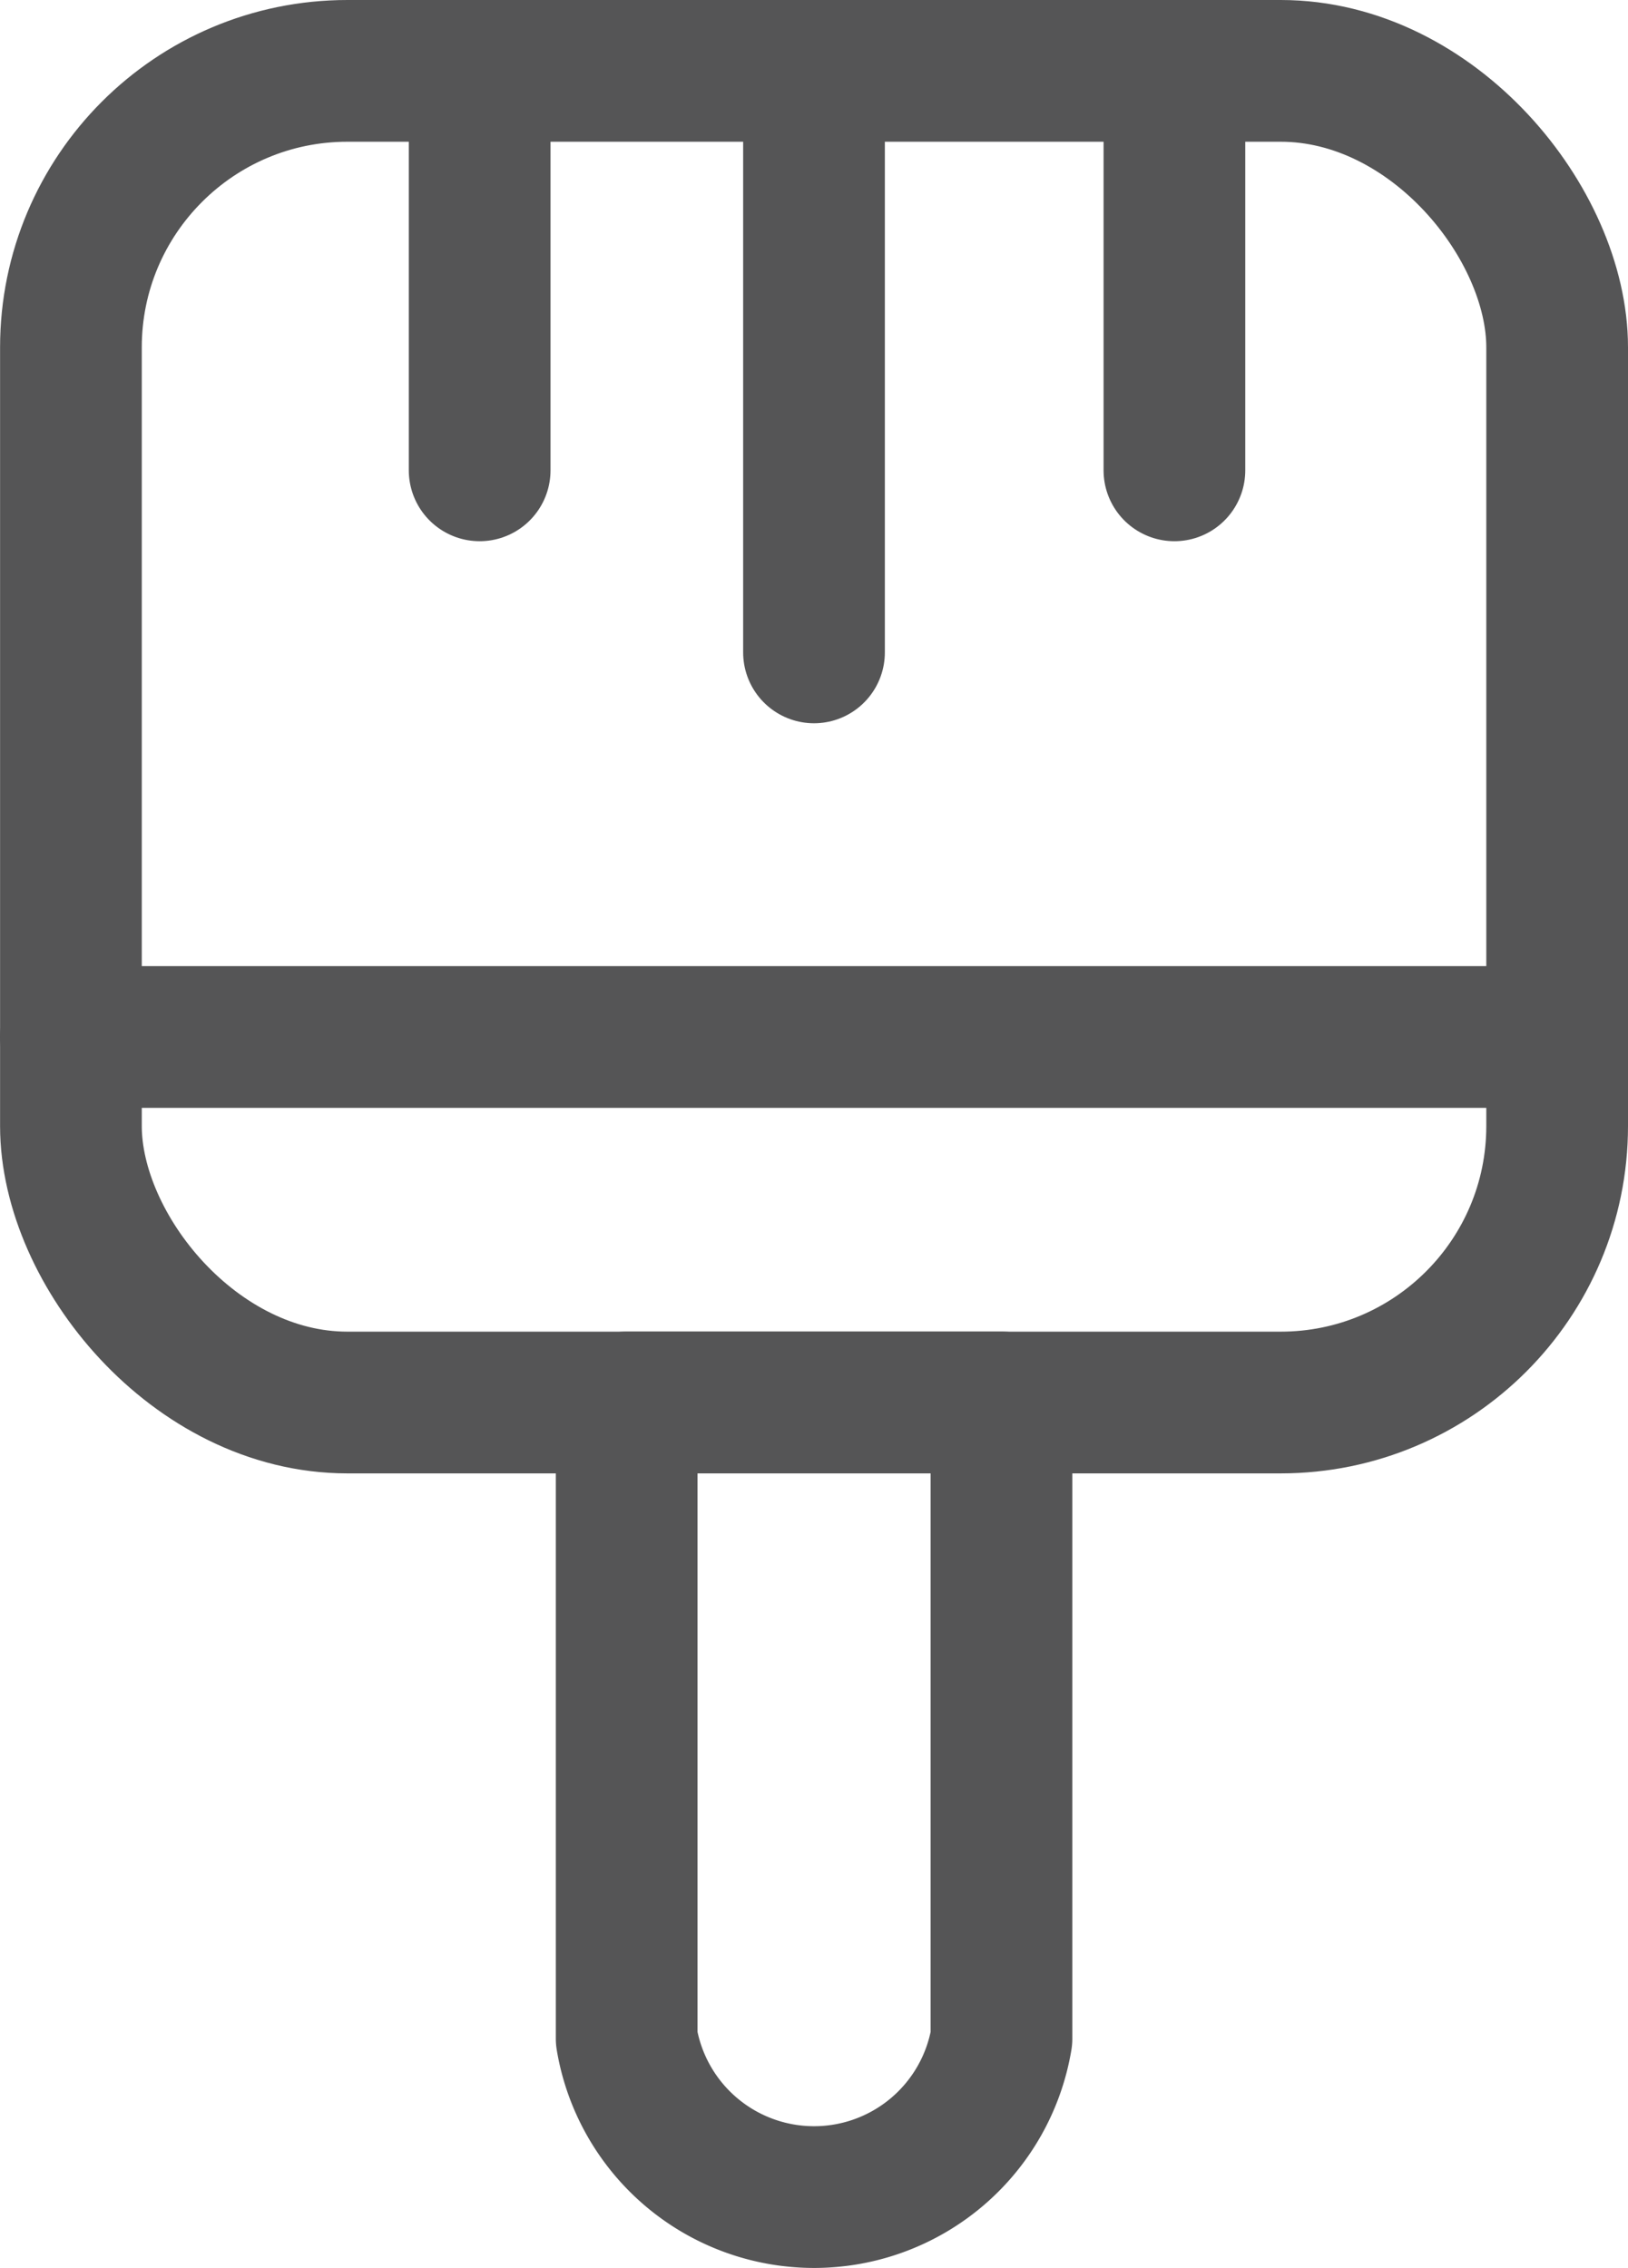 <svg xmlns="http://www.w3.org/2000/svg" width="22.978" height="32" viewBox="0 0 22.978 32">
  <g id="Theme" transform="translate(-147.797 -407.335)">
    <rect id="Rectangle_27" data-name="Rectangle 27" width="20.977" height="18.791" rx="3.902" transform="translate(148.798 408.335)" fill="none" stroke="#555556" stroke-linecap="round" stroke-linejoin="round" stroke-width="2"/>
    <line id="Line_8" data-name="Line 8" y2="5.314" transform="translate(154.567 408.658)" fill="none" stroke="#555556" stroke-linecap="round" stroke-linejoin="round" stroke-width="2"/>
    <line id="Line_9" data-name="Line 9" y2="7.883" transform="translate(159.286 408.658)" fill="none" stroke="#555556" stroke-linecap="round" stroke-linejoin="round" stroke-width="2"/>
    <line id="Line_10" data-name="Line 10" y2="5.314" transform="translate(164.373 408.658)" fill="none" stroke="#555556" stroke-linecap="round" stroke-linejoin="round" stroke-width="2"/>
    <line id="Line_11" data-name="Line 11" x2="20.978" transform="translate(148.797 421.968)" fill="none" stroke="#555556" stroke-linecap="round" stroke-linejoin="round" stroke-width="2"/>
    <path id="Path_133" data-name="Path 133" d="M158.642,22.125V31.1a2.682,2.682,0,0,0,5.29,0V22.125Z" transform="translate(-2 405)" fill="none" stroke="#555556" stroke-linecap="round" stroke-linejoin="round" stroke-width="2"/>
  </g>
</svg>
